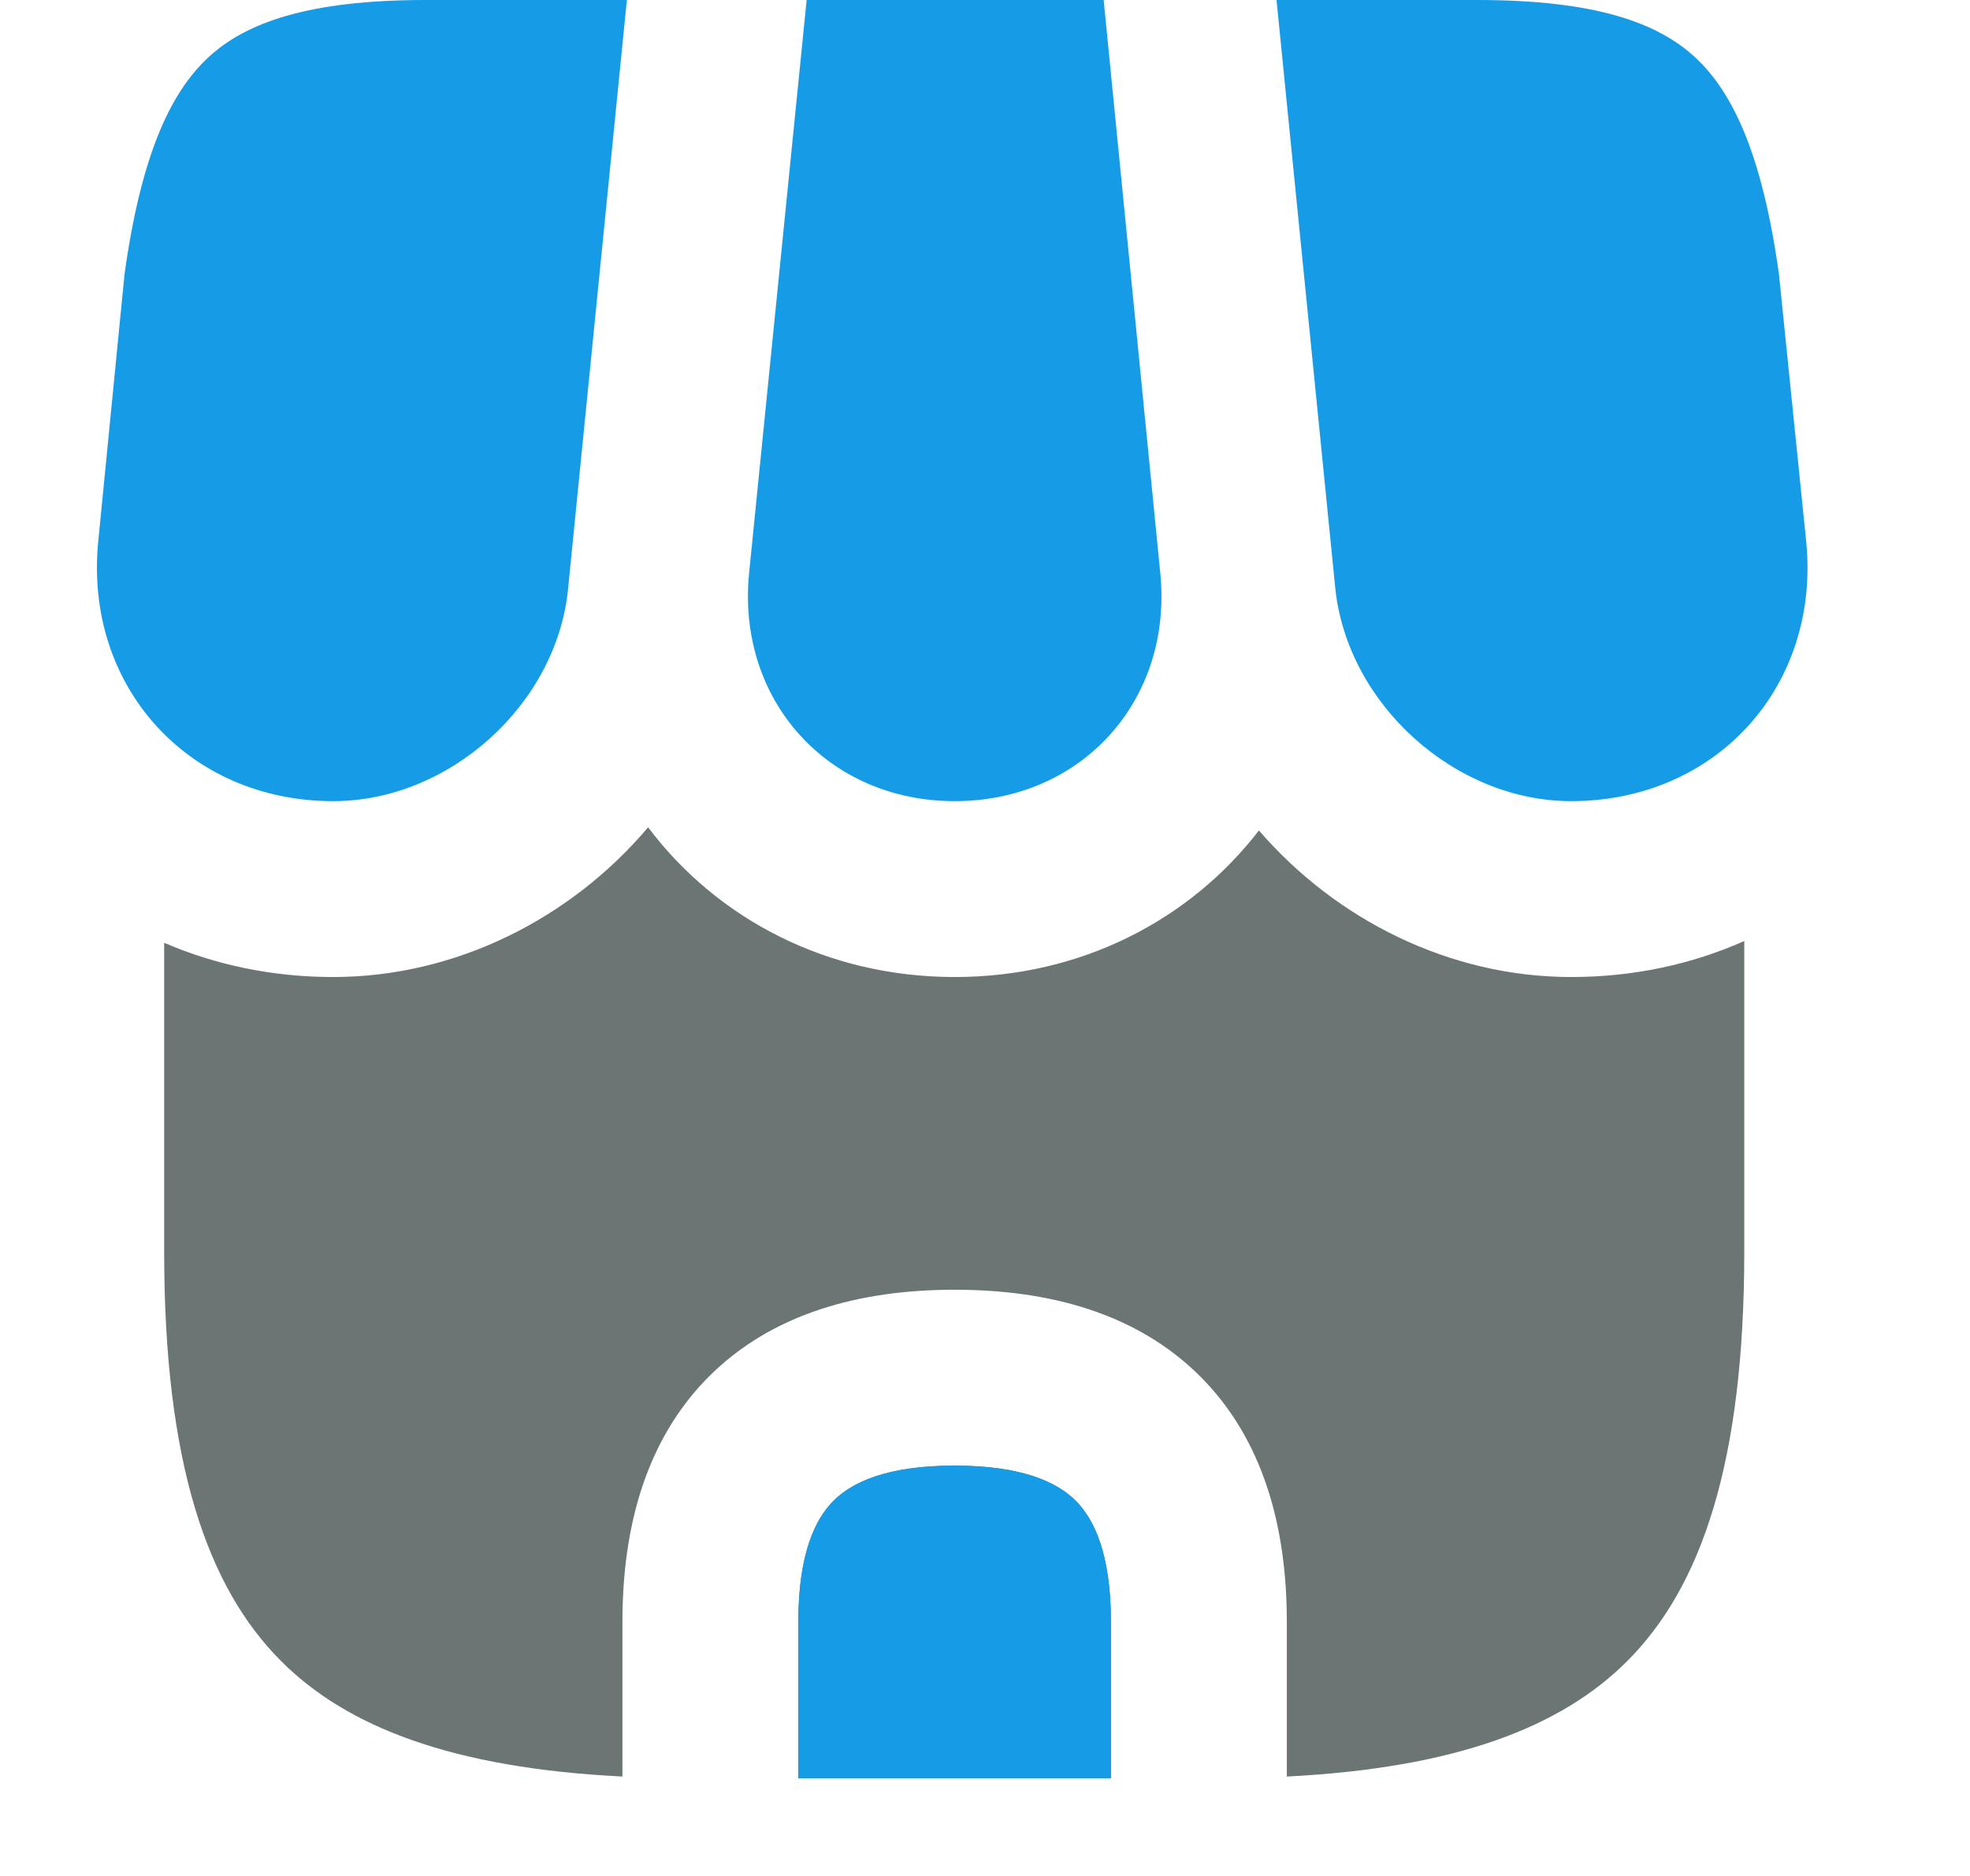 <svg width="21" height="20" viewBox="0 0 16 16" fill="none" xmlns="http://www.w3.org/2000/svg">
<path fill-rule="evenodd" clip-rule="evenodd" d="M5.988 4.89L6.479 0H9.012L9.495 4.89C9.602 5.976 8.822 6.833 7.742 6.833C6.662 6.833 5.882 5.975 5.988 4.89Z" fill="#169CE7"/>
<path fill-rule="evenodd" clip-rule="evenodd" d="M10.987 5.015L10.486 0H12.199C13.214 0 13.739 0.197 14.055 0.488C14.379 0.788 14.629 1.32 14.771 2.34L15.003 4.617C15.126 5.851 14.237 6.833 12.999 6.833C12.009 6.833 11.09 6.008 10.987 5.016L10.987 5.015Z" fill="#169CE7"/>
<path fill-rule="evenodd" clip-rule="evenodd" d="M0.438 4.615L0.662 2.338C0.804 1.32 1.054 0.788 1.378 0.488C1.693 0.197 2.219 0 3.233 0H4.946L4.445 5.017L4.445 5.019C4.349 6.007 3.433 6.833 2.442 6.833C1.203 6.833 0.315 5.85 0.438 4.615Z" fill="#169CE7"/>
<path fill-rule="evenodd" clip-rule="evenodd" d="M1 10.675V8.041C1.435 8.229 1.922 8.333 2.441 8.333C3.489 8.333 4.47 7.833 5.127 7.056C5.713 7.835 6.651 8.333 7.742 8.333C8.82 8.333 9.748 7.846 10.336 7.083C10.994 7.845 11.963 8.333 12.999 8.333C13.532 8.333 14.03 8.224 14.475 8.026V10.675C14.475 12.471 14.11 13.535 13.476 14.168C12.916 14.729 12.018 15.079 10.574 15.152V13.833C10.574 13.023 10.373 12.277 9.835 11.739C9.297 11.202 8.551 11 7.741 11C6.931 11 6.185 11.202 5.647 11.739C5.109 12.277 4.908 13.023 4.908 13.833V15.152C3.459 15.08 2.559 14.73 1.998 14.168C1.364 13.535 1 12.471 1 10.675ZM9.074 15.166H6.408V13.833C6.408 13.252 6.552 12.956 6.708 12.8C6.864 12.644 7.16 12.5 7.741 12.5C8.322 12.5 8.618 12.644 8.774 12.8C8.93 12.956 9.074 13.252 9.074 13.833V15.166Z" fill="#6A7574"/>
<path fill-rule="evenodd" clip-rule="evenodd" d="M6.408 13.833C6.408 13.252 6.552 12.956 6.708 12.8C6.864 12.644 7.16 12.5 7.741 12.5C8.322 12.5 8.618 12.644 8.774 12.8C8.93 12.956 9.074 13.252 9.074 13.833V15.167H6.408V13.833Z" fill="#169CE7"/>
</svg>
